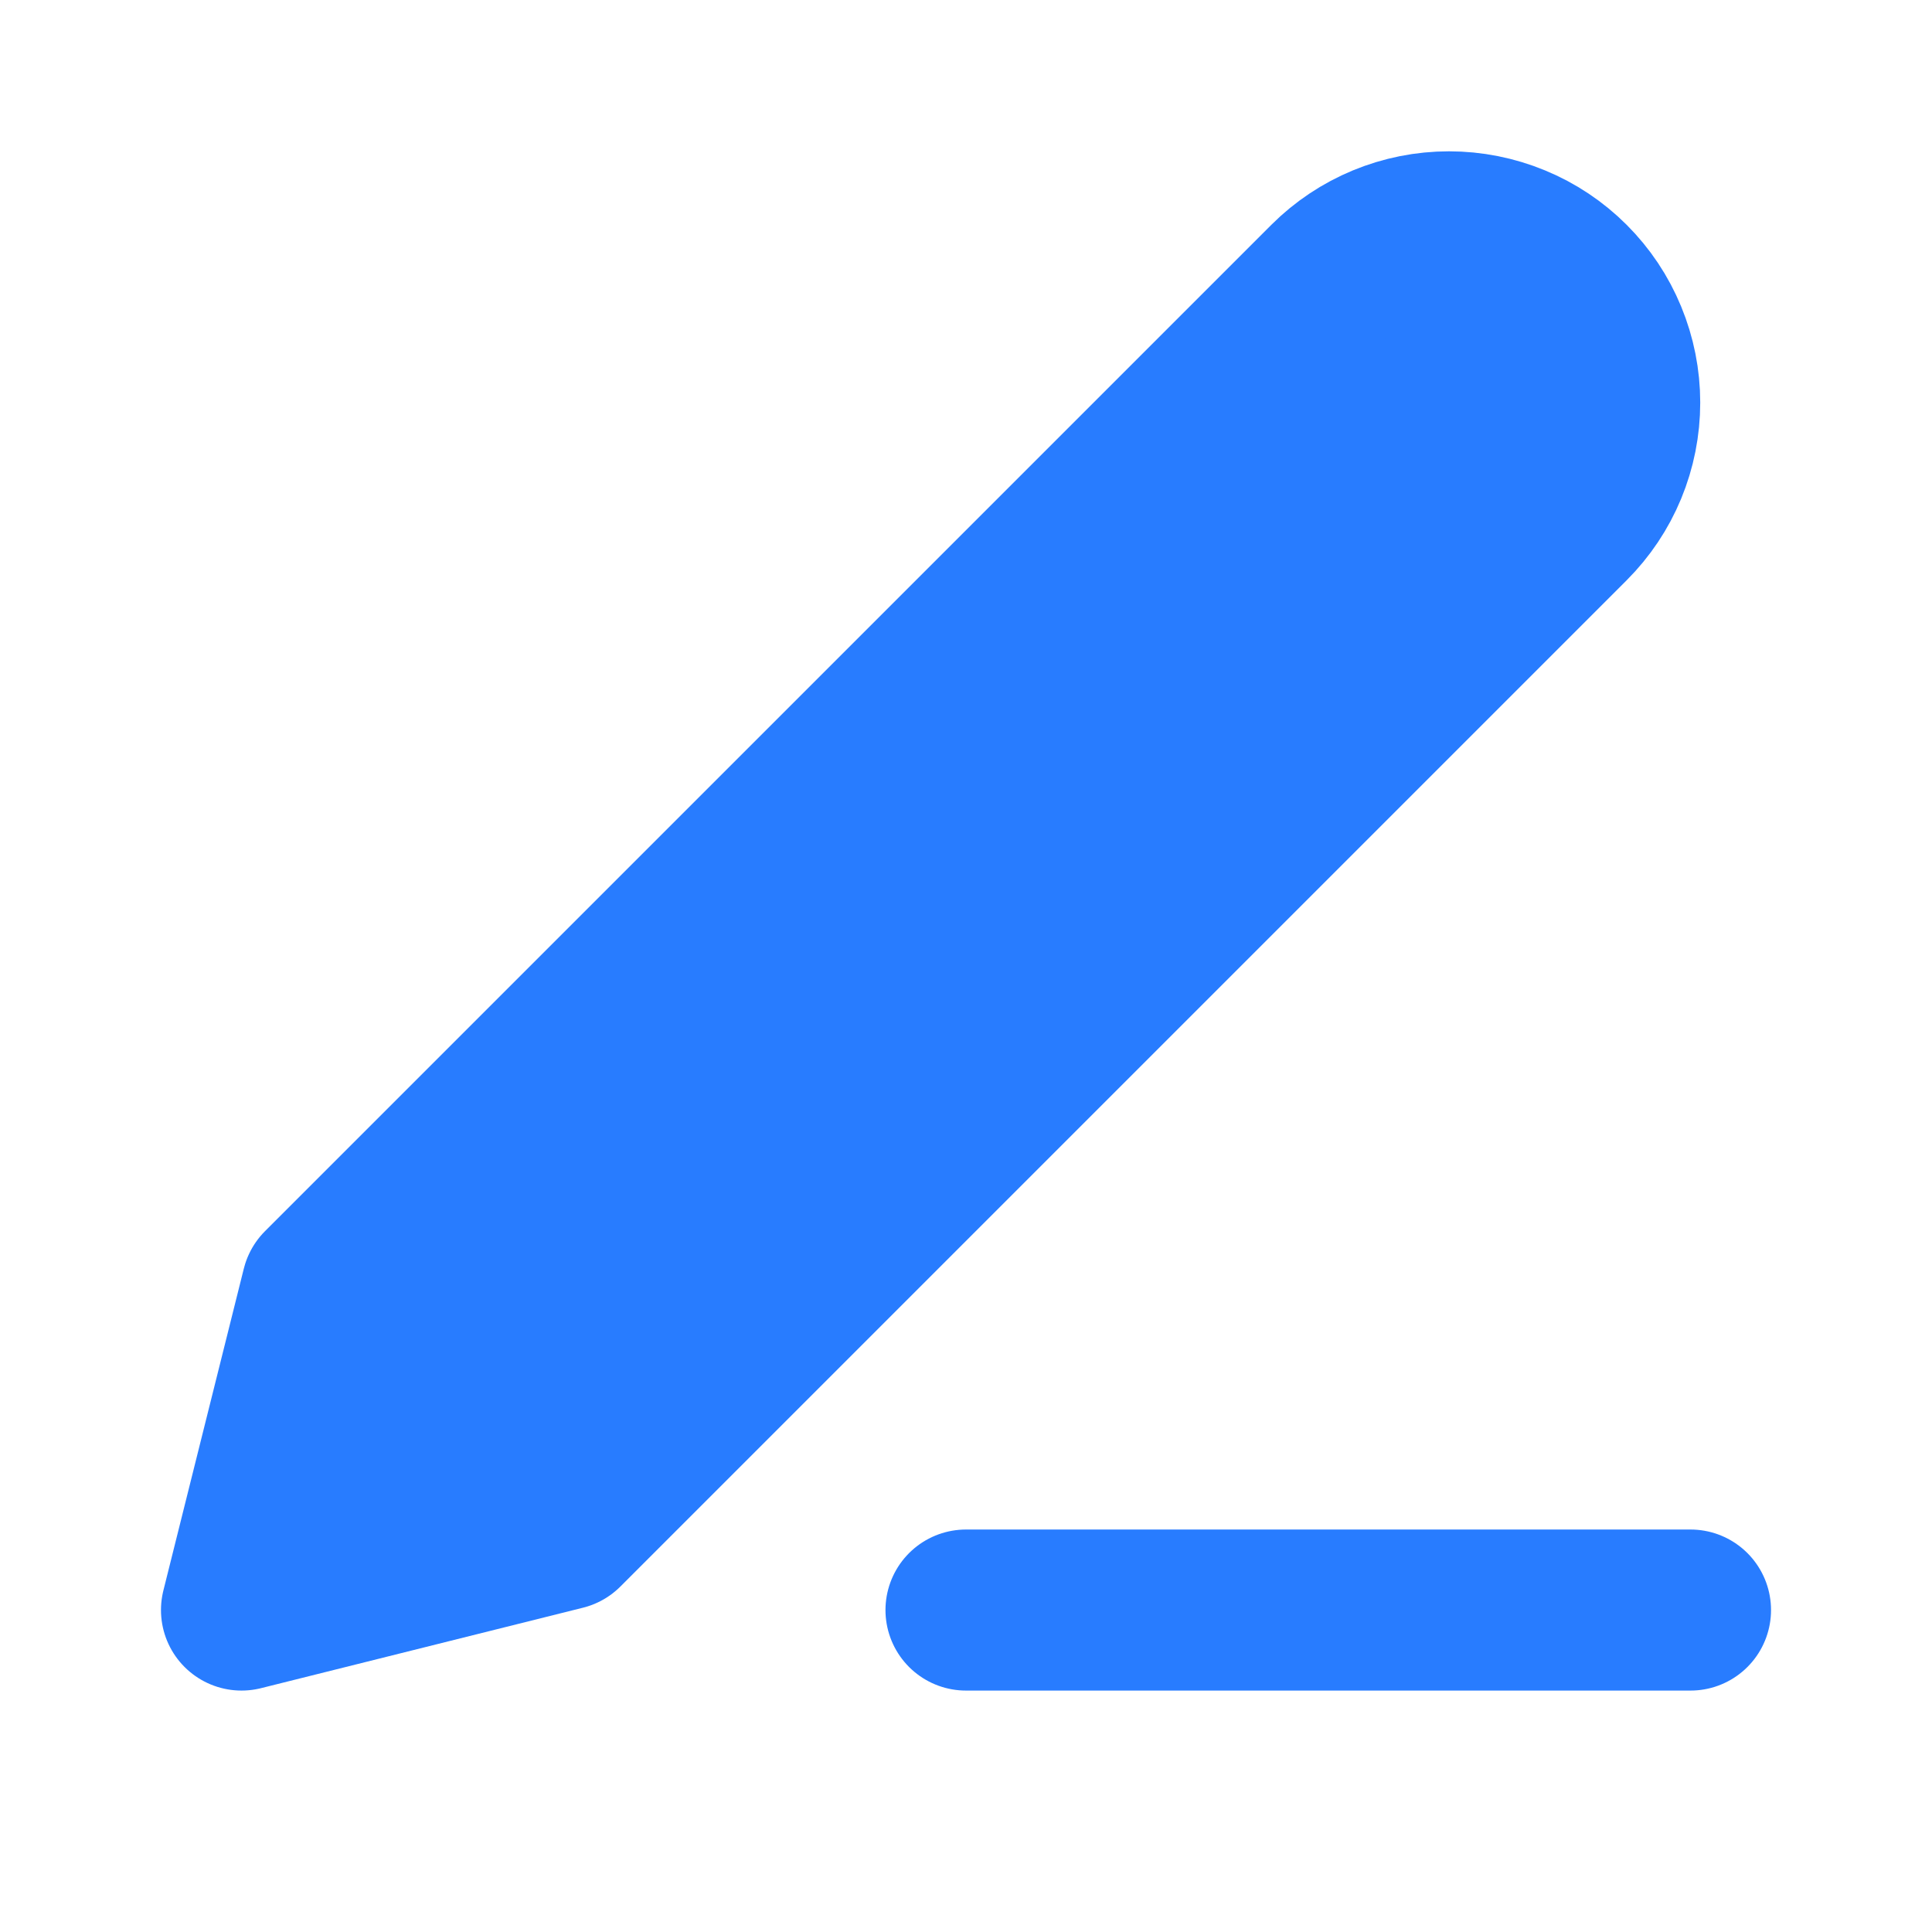 <svg width="14" height="14" viewBox="0 0 14 14" fill="none" xmlns="http://www.w3.org/2000/svg">
<path d="M7 11.667H12.25H7ZM9.625 2.042C9.857 1.81 10.172 1.68 10.5 1.68C10.662 1.68 10.823 1.712 10.973 1.774C11.124 1.836 11.26 1.927 11.375 2.042C11.49 2.157 11.581 2.293 11.643 2.444C11.705 2.594 11.737 2.755 11.737 2.917C11.737 3.08 11.705 3.241 11.643 3.391C11.581 3.541 11.49 3.677 11.375 3.792L4.083 11.084L1.75 11.667L2.333 9.334L9.625 2.042Z" fill="#287CFF"/>
<path d="M7 11.667H12.25M9.625 2.042C9.857 1.81 10.172 1.68 10.5 1.68C10.662 1.68 10.823 1.712 10.973 1.774C11.124 1.836 11.26 1.927 11.375 2.042C11.49 2.157 11.581 2.293 11.643 2.444C11.705 2.594 11.737 2.755 11.737 2.917C11.737 3.08 11.705 3.241 11.643 3.391C11.581 3.541 11.49 3.677 11.375 3.792L4.083 11.084L1.75 11.667L2.333 9.334L9.625 2.042Z" stroke="#287CFF" stroke-width="1.167" stroke-linecap="round" stroke-linejoin="round"/>
</svg>
